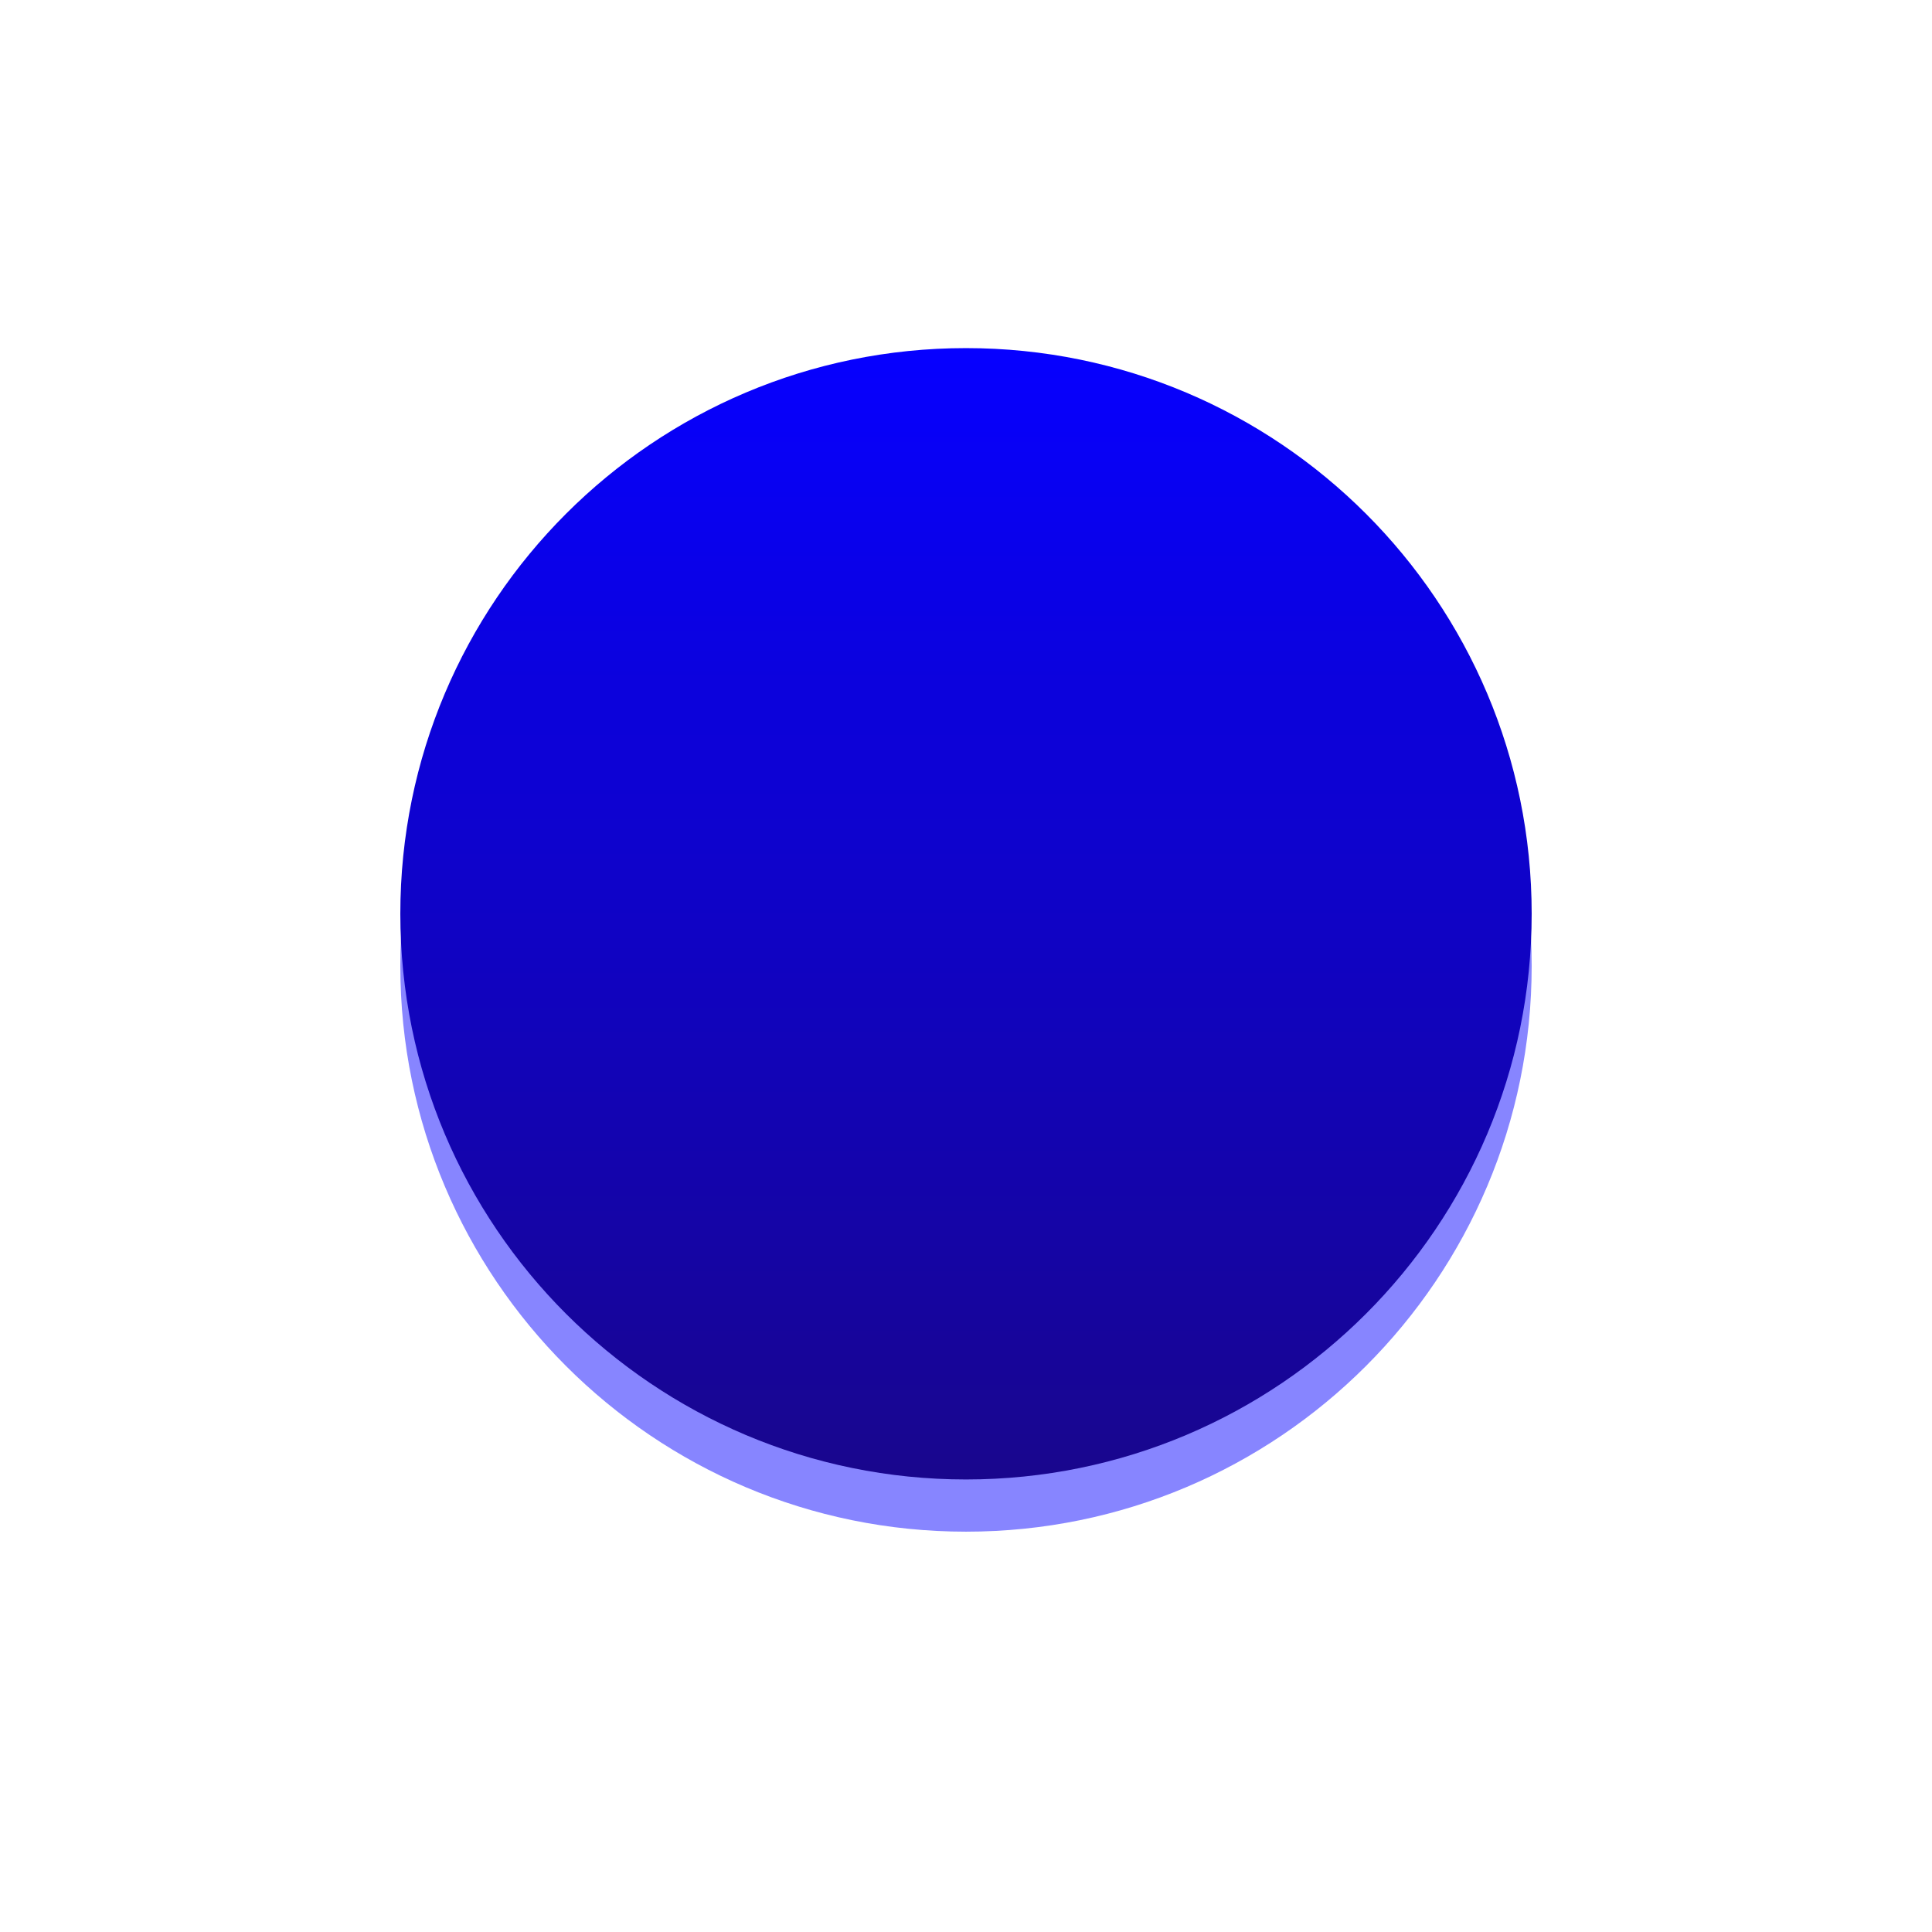 <svg id="SvgjsSvg1088" xmlns="http://www.w3.org/2000/svg" version="1.1" xmlns:xlink="http://www.w3.org/1999/xlink" xmlns:svgjs="http://svgjs.com/svgjs" width="222" height="222" viewBox="0 0 222 222"><title>Эллипс 1 копия 16</title><desc>Created with Avocode.</desc><defs id="SvgjsDefs1089"><filter id="SvgjsFilter1091" width="200%" height="200%" x="-50%" y="-50%"><feMorphology id="SvgjsFeMorphology1092" operator="dilate" radius="0" result="SvgjsFeMorphology1092Out" in="SourceGraphic"></feMorphology><feOffset id="SvgjsFeOffset1093" dx="0" dy="6" result="SvgjsFeOffset1093Out" in="SvgjsFeMorphology1092Out"></feOffset><feGaussianBlur id="SvgjsFeGaussianBlur1094" stdDeviation="23 " result="SvgjsFeGaussianBlur1094Out" in="SvgjsFeOffset1093Out"></feGaussianBlur><feComposite id="SvgjsFeComposite1095" in="SvgjsFeGaussianBlur1094Out" in2="SourceAlpha" operator="out" result="SvgjsFeComposite1095Out"></feComposite></filter><linearGradient id="SvgjsLinearGradient1097" gradientUnits="userSpaceOnUse" x1="499" y1="3298" x2="499" y2="3428"><stop id="SvgjsStop1098" stop-opacity="1" stop-color="#0600ff" offset="0"></stop><stop id="SvgjsStop1099" stop-opacity="1" stop-color="#19068d" offset="1"></stop></linearGradient></defs><path id="SvgjsPath1090" d="M499 3298C534.898 3298 564 3327.1 564 3363C564 3398.9 534.898 3428 499 3428C463.101 3428 434 3398.9 434 3363C434 3327.1 463.101 3298 499 3298Z " fill="#0600fe" fill-opacity="0.48" filter="url(#SvgjsFilter1091)" transform="matrix(1,0,0,1,-388,-3258)"></path><path id="SvgjsPath1096" d="M499 3298C534.898 3298 564 3327.1 564 3363C564 3398.9 534.898 3428 499 3428C463.101 3428 434 3398.9 434 3363C434 3327.1 463.101 3298 499 3298Z " fill="url(#SvgjsLinearGradient1097)" transform="matrix(1,0,0,1,-388,-3258)"></path></svg>